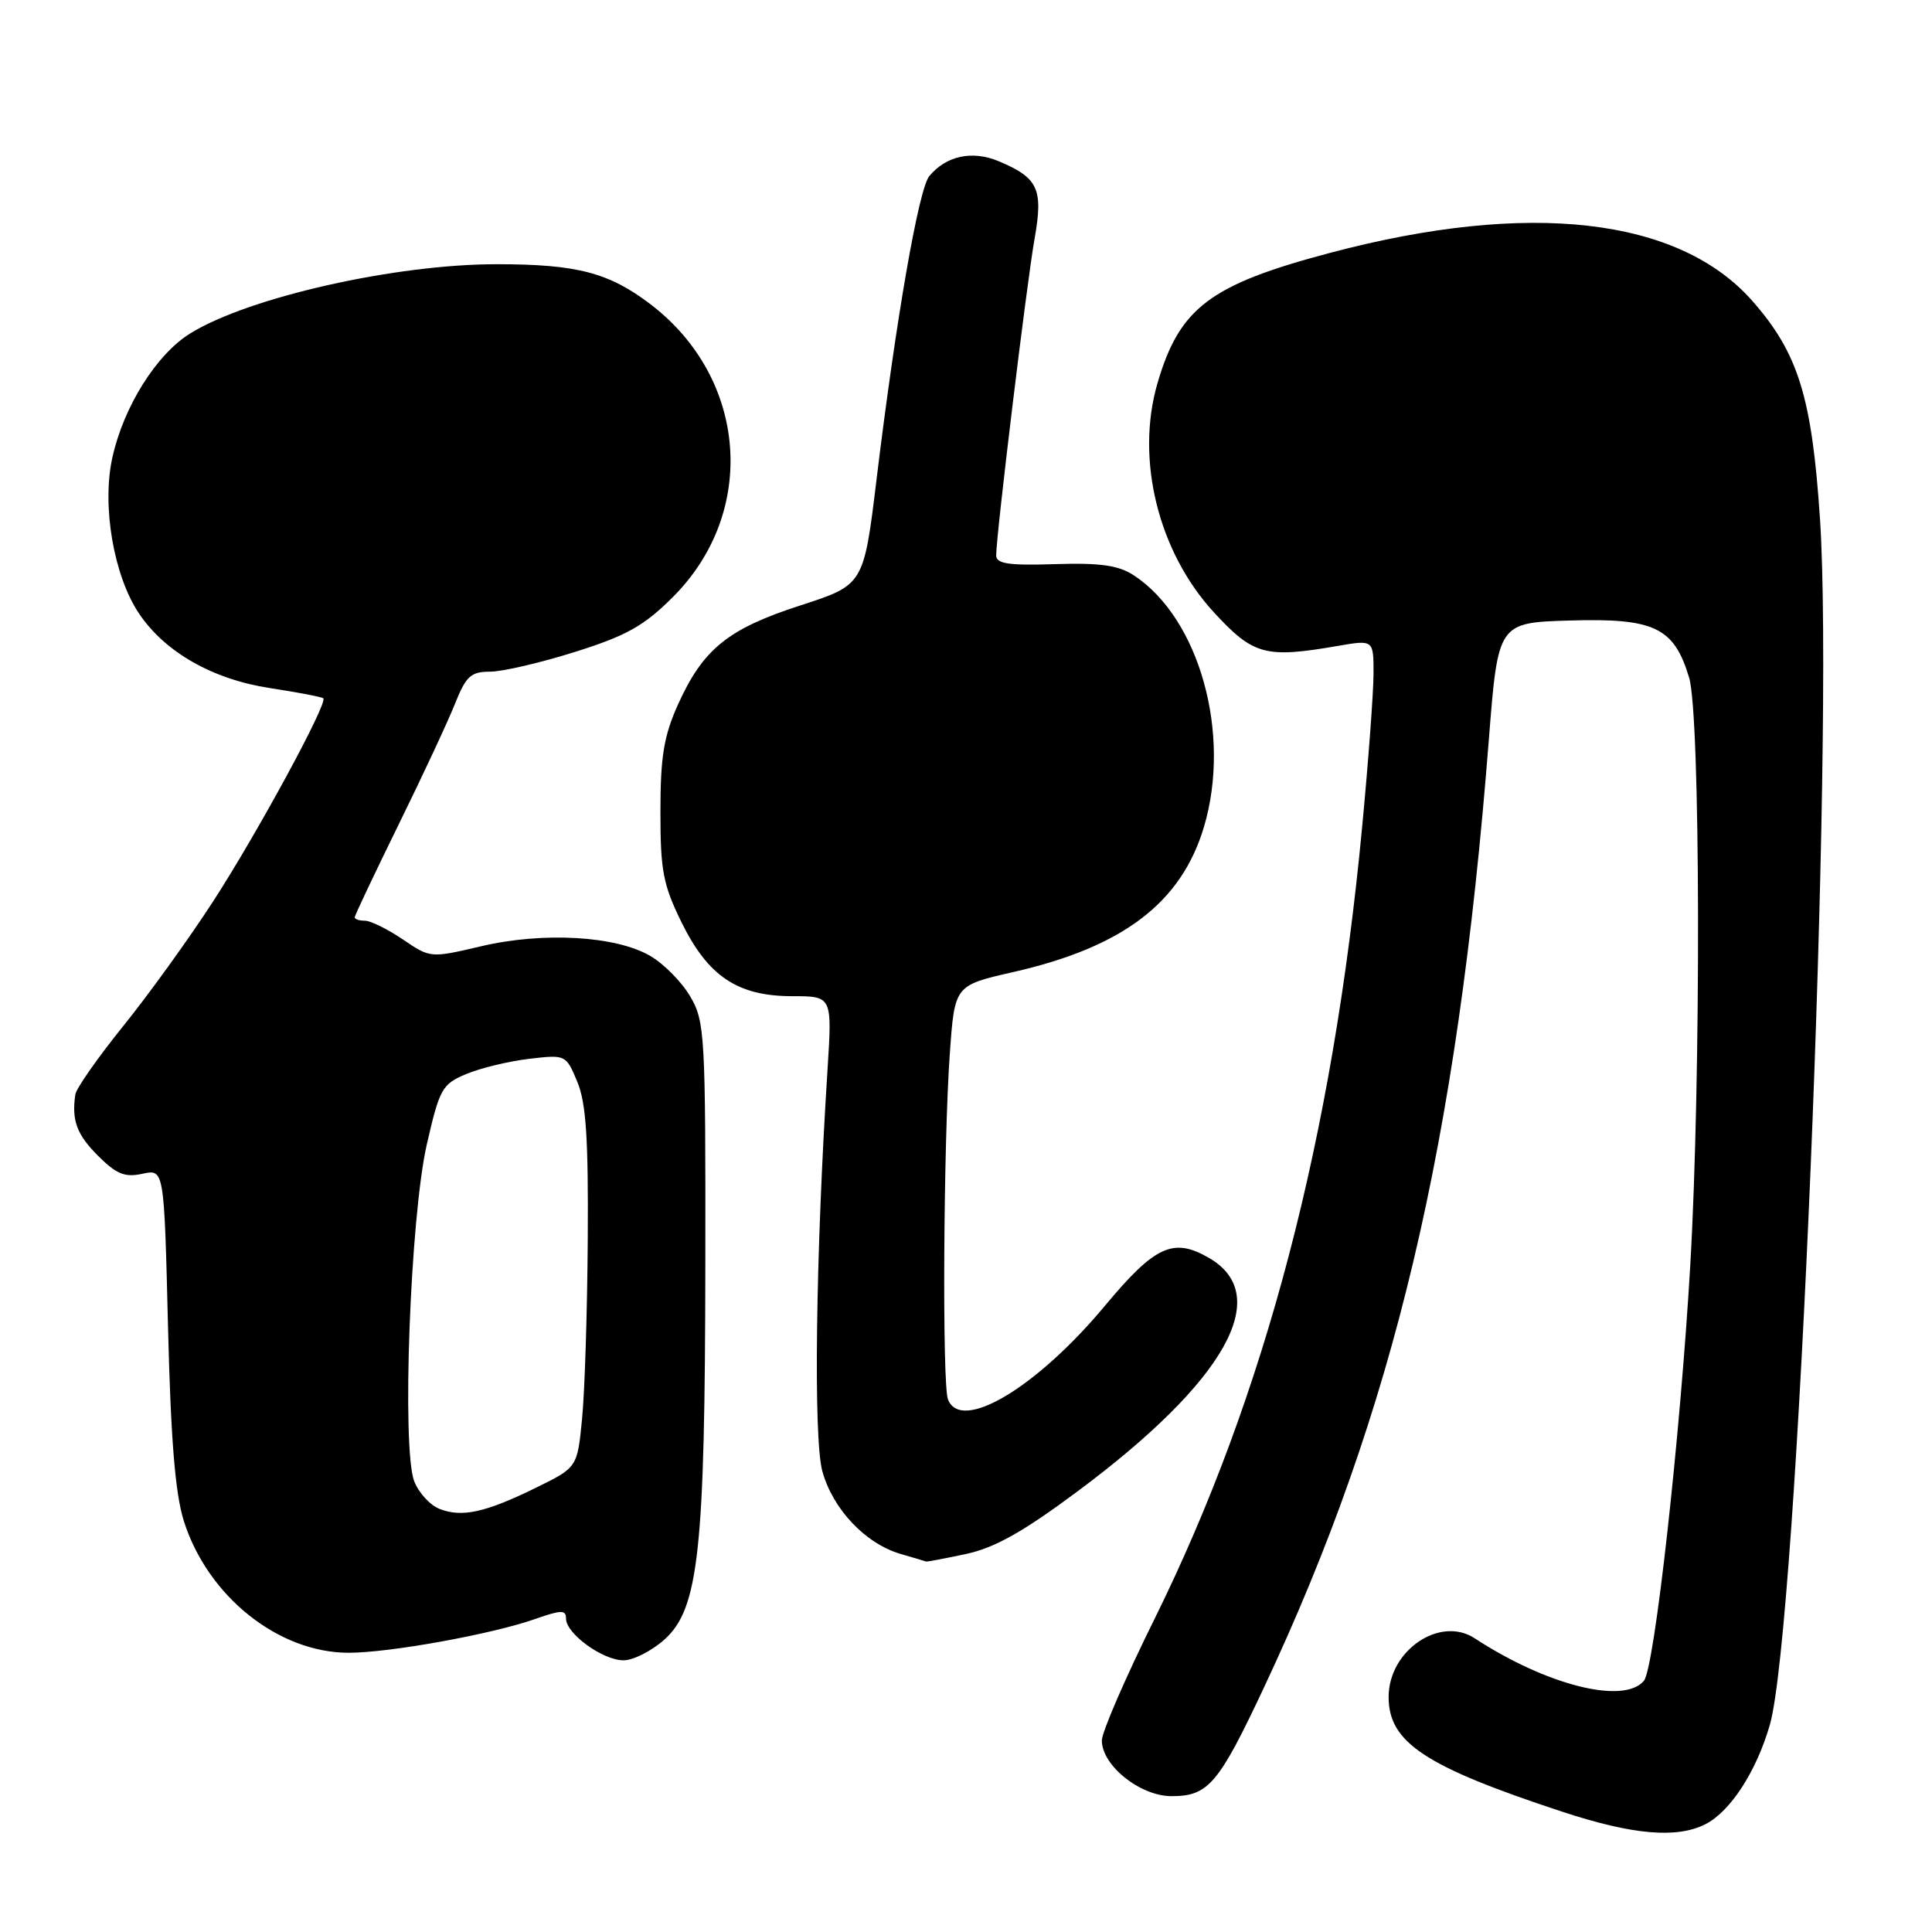 <?xml version="1.0" encoding="UTF-8" standalone="no"?>
<!DOCTYPE svg PUBLIC "-//W3C//DTD SVG 1.1//EN" "http://www.w3.org/Graphics/SVG/1.1/DTD/svg11.dtd" >
<svg xmlns="http://www.w3.org/2000/svg" xmlns:xlink="http://www.w3.org/1999/xlink" version="1.1" viewBox="0 0 256 256">
 <g >
 <path fill="currentColor"
d=" M 225.97 241.72 C 229.28 240.04 232.73 234.73 234.51 228.56 C 238.15 215.96 243.07 97.62 241.16 68.79 C 240.09 52.63 238.29 46.82 232.22 39.90 C 222.47 28.80 202.60 26.52 176.26 33.50 C 160.33 37.72 156.28 40.78 153.36 50.82 C 150.45 60.86 153.47 73.11 160.84 81.13 C 166.07 86.81 167.66 87.25 177.25 85.59 C 182.00 84.77 182.00 84.77 182.00 89.23 C 182.00 91.67 181.32 100.84 180.49 109.59 C 176.60 150.74 167.65 184.86 152.96 214.56 C 149.13 222.29 146.00 229.52 146.00 230.62 C 146.00 233.94 151.08 238.00 155.23 238.00 C 160.12 238.00 161.47 236.41 167.53 223.50 C 184.72 186.91 193.08 151.66 197.28 98.00 C 198.50 82.50 198.50 82.50 208.07 82.22 C 219.21 81.89 221.83 83.14 223.82 89.80 C 225.32 94.79 225.41 142.75 223.97 167.64 C 222.65 190.31 219.23 221.02 217.83 222.71 C 215.18 225.89 204.96 223.33 195.40 217.08 C 190.79 214.07 184.00 218.70 184.00 224.86 C 184.00 230.89 188.81 234.07 207.00 240.06 C 216.32 243.13 222.18 243.64 225.97 241.72 Z  M 88.04 217.25 C 92.59 213.17 93.42 205.51 93.46 167.50 C 93.50 137.08 93.40 135.33 91.46 132.04 C 90.35 130.13 87.96 127.71 86.17 126.67 C 81.61 124.00 71.99 123.45 63.77 125.38 C 57.04 126.96 57.03 126.96 53.38 124.48 C 51.37 123.12 49.11 122.00 48.36 122.00 C 47.61 122.00 47.00 121.80 47.00 121.55 C 47.00 121.31 49.61 115.80 52.80 109.30 C 55.99 102.81 59.36 95.59 60.29 93.25 C 61.75 89.59 62.39 89.00 64.94 89.00 C 66.57 89.00 71.63 87.82 76.20 86.38 C 83.02 84.23 85.33 82.94 89.15 79.12 C 100.42 67.88 99.07 50.14 86.20 40.32 C 80.69 36.12 76.44 35.01 65.84 35.01 C 52.39 35.00 32.98 39.38 25.22 44.17 C 20.75 46.93 16.40 53.84 14.90 60.58 C 13.46 66.97 15.06 76.30 18.43 81.31 C 21.87 86.42 28.17 90.01 35.75 91.17 C 39.46 91.74 42.65 92.35 42.84 92.53 C 43.48 93.12 34.04 110.51 28.20 119.50 C 24.99 124.45 19.62 131.89 16.27 136.03 C 12.93 140.18 10.09 144.23 9.98 145.03 C 9.48 148.47 10.17 150.33 13.00 153.16 C 15.44 155.59 16.55 156.04 18.88 155.53 C 21.75 154.90 21.75 154.90 22.26 175.70 C 22.63 190.77 23.21 197.89 24.36 201.54 C 27.51 211.51 36.88 219.00 46.21 219.00 C 51.61 219.00 65.25 216.53 70.96 214.51 C 74.38 213.31 75.00 213.30 75.00 214.47 C 75.00 216.47 79.87 220.00 82.62 220.00 C 83.91 220.00 86.35 218.76 88.04 217.25 Z  M 128.01 205.91 C 131.81 205.09 135.58 202.98 142.81 197.59 C 162.36 183.04 168.77 171.67 160.23 166.70 C 155.48 163.93 153.06 165.04 146.41 173.02 C 137.34 183.91 127.32 189.88 125.61 185.42 C 124.83 183.40 125.01 151.34 125.86 139.54 C 126.50 130.57 126.50 130.57 134.23 128.81 C 148.81 125.50 156.53 119.62 159.53 109.57 C 163.20 97.26 158.93 81.93 150.23 76.23 C 148.21 74.91 145.81 74.56 139.80 74.75 C 133.63 74.95 132.00 74.70 132.00 73.59 C 132.00 70.90 136.05 37.48 137.08 31.67 C 138.26 25.03 137.58 23.56 132.30 21.35 C 128.82 19.90 125.37 20.64 123.14 23.33 C 121.73 25.03 118.75 42.12 116.15 63.50 C 114.45 77.50 114.45 77.50 106.06 80.22 C 96.45 83.33 93.15 86.00 89.83 93.37 C 87.97 97.50 87.51 100.25 87.51 107.50 C 87.50 115.34 87.86 117.23 90.30 122.20 C 93.83 129.39 97.75 132.00 105.00 132.00 C 110.27 132.00 110.27 132.00 109.65 141.75 C 108.08 166.28 107.77 190.56 108.96 194.93 C 110.34 199.97 114.68 204.55 119.35 205.91 C 121.08 206.41 122.59 206.86 122.70 206.91 C 122.81 206.96 125.20 206.51 128.01 205.91 Z  M 58.24 199.94 C 56.99 199.45 55.48 197.80 54.89 196.28 C 53.21 191.97 54.36 161.20 56.56 151.62 C 58.25 144.25 58.58 143.65 61.79 142.31 C 63.68 141.52 67.42 140.62 70.11 140.30 C 74.95 139.73 75.00 139.75 76.49 143.33 C 77.66 146.11 77.97 150.87 77.88 164.22 C 77.82 173.72 77.48 184.41 77.13 187.97 C 76.50 194.45 76.50 194.45 71.00 197.14 C 64.32 200.42 61.21 201.10 58.24 199.94 Z "/>
</g>
</svg>